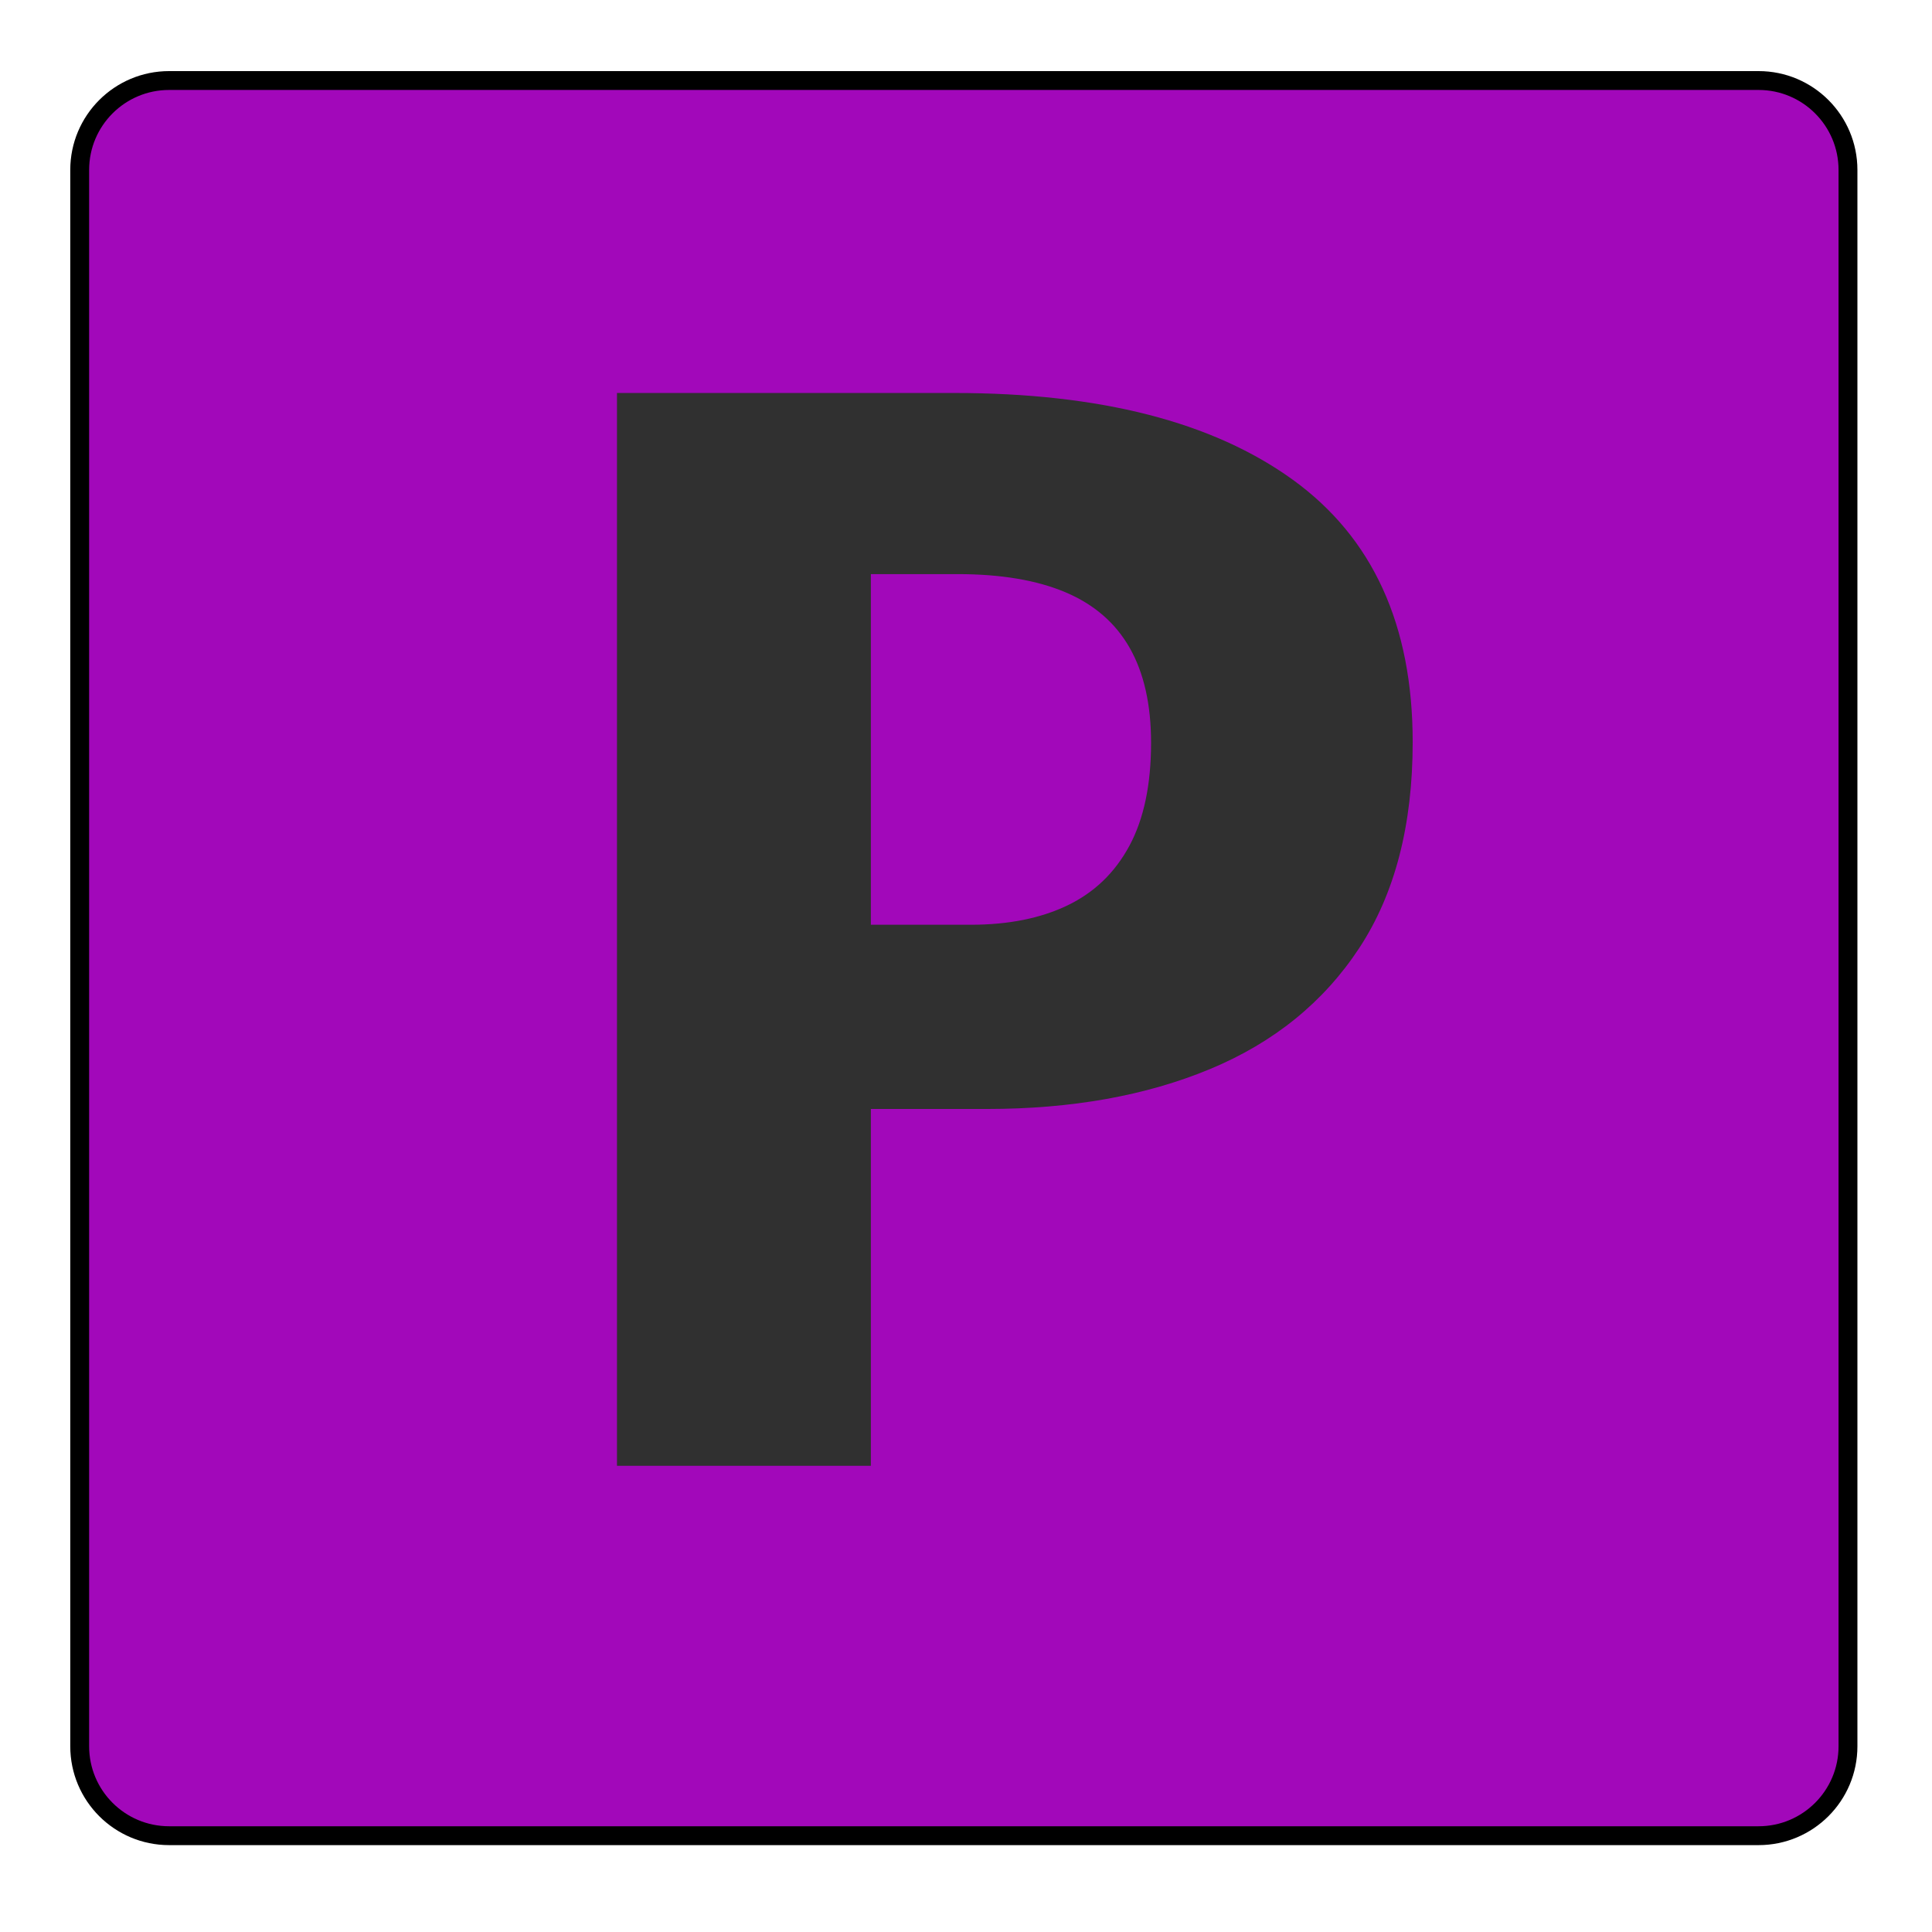 <?xml version="1.0" encoding="UTF-8" standalone="no"?>
<!DOCTYPE svg PUBLIC "-//W3C//DTD SVG 1.1//EN" "http://www.w3.org/Graphics/SVG/1.1/DTD/svg11.dtd">
<!-- Created with Vectornator (http://vectornator.io/) -->
<svg height="100%" stroke-miterlimit="10" style="fill-rule:nonzero;clip-rule:evenodd;stroke-linecap:round;stroke-linejoin:round;" version="1.1" viewBox="0 0 1024 1024" width="100%" xml:space="preserve" xmlns="http://www.w3.org/2000/svg" xmlns:vectornator="http://vectornator.io" xmlns:xlink="http://www.w3.org/1999/xlink">
<defs>
<filter color-interpolation-filters="sRGB" filterUnits="userSpaceOnUse" height="968.551" id="Filter" width="975.506" x="23.101" y="33.541">
<feDropShadow dx="-3.67321e-05" dy="10" flood-color="#000000" flood-opacity="0.333" in="SourceGraphic" result="Shadow" stdDeviation="5"/>
<feGaussianBlur in="Shadow" result="Blur" stdDeviation="1.656"/>
</filter>
<clipPath id="TextBounds">
<rect height="938.416" width="646.768" x="198.501" y="38.909"/>
</clipPath>
<filter color-interpolation-filters="sRGB" filterUnits="userSpaceOnUse" height="605.526" id="Filter_2" width="457.744" x="302.501" y="208.293">
<feDropShadow dx="-6.511" dy="18.91" flood-color="#000000" flood-opacity="0.473" in="SourceGraphic" result="Shadow" stdDeviation="9"/>
</filter>
<clipPath id="TextBounds_2">
<rect height="985" width="1972.23" x="762.349" y="1143.32"/>
</clipPath>
<filter color-interpolation-filters="sRGB" filterUnits="userSpaceOnUse" height="610.843" id="Filter_3" width="1936.38" x="768.171" y="1308.56">
<feDropShadow dx="-3.67321e-05" dy="10" flood-color="#000000" flood-opacity="0.333" in="SourceGraphic" result="Shadow" stdDeviation="5"/>
<feGaussianBlur in="Shadow" result="Blur" stdDeviation="1.656"/>
</filter>
</defs>
<clipPath id="ArtboardFrame">
<rect height="1024" width="1024" x="0" y="0"/>
</clipPath>
<g clip-path="url(#ArtboardFrame)" id="Layer-1" vectornator:layerName="Layer 1">
<path d="M596.259 42.681L932.068 42.681C958.246 42.681 979.468 63.902 979.468 90.081L979.468 925.552C979.468 951.731 958.246 972.953 932.068 972.953L89.641 972.953C63.463 972.953 42.241 951.731 42.241 925.552L42.241 90.081C42.241 63.902 63.463 42.681 89.641 42.681L596.259 42.681Z" fill="#a208ba" fill-rule="nonzero" filter="url(#Filter)" stroke="#000000" stroke-linecap="butt" stroke-linejoin="round" stroke-width="10" vectornator:shadowAngle="1.5708" vectornator:shadowColor="#000000" vectornator:shadowOffset="10" vectornator:shadowOpacity="0.333" vectornator:shadowRadius="10"/>
<path clip-path="url(#TextBounds)" d="M610.09 393.729C610.09 373.49 606.329 356.738 598.808 343.473C591.286 330.208 579.936 320.362 564.756 313.934C549.577 307.507 530.5 304.293 507.526 304.293L461.577 304.293L461.577 490.139L514.5 490.139C534.466 490.139 551.56 486.721 565.782 479.883C580.004 473.045 590.944 462.516 598.603 448.293C606.261 434.071 610.09 415.883 610.09 393.729ZM748.756 393.319C748.756 437.353 739.32 473.729 720.449 502.447C701.577 531.165 675.184 552.567 641.269 566.652C607.355 580.738 567.97 587.781 523.115 587.781L461.577 587.781L461.577 776.909L327.013 776.909L327.013 208.293L505.885 208.293C583.013 208.293 642.773 223.61 685.167 254.242C727.56 284.875 748.756 331.234 748.756 393.319Z" fill="#303030" filter="url(#Filter_2)" stroke="none" vectornator:shadowAngle="1.90241" vectornator:shadowColor="#000000" vectornator:shadowOffset="20" vectornator:shadowOpacity="0.473" vectornator:shadowRadius="18"/>
<g fill="#a208ba" filter="url(#Filter_3)" stroke="none" vectornator:shadowAngle="1.5708" vectornator:shadowColor="#000000" vectornator:shadowOffset="10" vectornator:shadowOpacity="0.333" vectornator:shadowRadius="10">
<path clip-path="url(#TextBounds_2)" d="M1076.46 1415.68L1076.46 1881.32L941.9 1881.32L941.9 1415.68L782.31 1415.68L782.31 1312.7L1242.62 1312.7L1228.67 1415.68L1076.46 1415.68Z"/>
<path clip-path="url(#TextBounds_2)" d="M1426 1701.22C1429.01 1725.01 1435.23 1744.23 1444.67 1758.86C1454.1 1773.49 1466.21 1784.16 1480.98 1790.86C1495.75 1797.56 1512.29 1800.91 1530.62 1800.91C1550.58 1800.91 1569.87 1797.63 1588.46 1791.06C1607.06 1784.5 1624.98 1775.75 1642.21 1764.81L1694.31 1835.37C1673.8 1852.88 1648.98 1867.23 1619.85 1878.45C1590.72 1889.66 1557.56 1895.27 1520.36 1895.27C1470.58 1895.27 1428.87 1885.35 1395.23 1865.52C1361.59 1845.7 1336.29 1818.41 1319.34 1783.68C1302.38 1748.94 1293.9 1709.01 1293.9 1663.88C1293.9 1620.94 1302.1 1581.9 1318.52 1546.76C1334.93 1511.61 1358.93 1483.58 1390.52 1462.65C1422.1 1441.73 1460.74 1431.27 1506.41 1431.27C1547.99 1431.27 1584.02 1440.16 1614.52 1457.93C1645.01 1475.71 1668.67 1501.29 1685.49 1534.65C1702.31 1568.02 1710.72 1608.09 1710.72 1654.86C1710.72 1662.24 1710.52 1670.17 1710.1 1678.65C1709.69 1687.13 1709.08 1694.65 1708.26 1701.22L1426 1701.22ZM1506.41 1518.24C1483.16 1518.24 1464.43 1526.58 1450.21 1543.27C1435.99 1559.95 1427.37 1586.62 1424.36 1623.27L1584.36 1623.27C1584.09 1591.54 1577.93 1566.11 1565.9 1546.96C1553.87 1527.82 1534.04 1518.24 1506.41 1518.24Z"/>
<path clip-path="url(#TextBounds_2)" d="M1906.82 1881.32L1766.52 1881.32L1915.85 1652.4L1780.46 1445.63L1925.69 1445.63L1995.44 1585.11L2062.72 1445.63L2200.57 1445.63L2072.57 1647.47L2222.72 1881.32L2075.85 1881.32L1989.69 1718.45L1906.82 1881.32Z"/>
<path clip-path="url(#TextBounds_2)" d="M2690.41 1855.88C2673.46 1866.82 2652.94 1876.12 2628.87 1883.78C2604.81 1891.44 2577.73 1895.27 2547.64 1895.27C2490.75 1895.27 2448.5 1880.7 2420.87 1851.58C2393.25 1822.45 2379.44 1782.86 2379.44 1732.81L2379.44 1535.06L2287.95 1535.06L2287.95 1445.63L2379.44 1445.63L2379.44 1351.27L2509.08 1335.68L2509.08 1445.63L2649.39 1445.63L2636.67 1535.06L2509.08 1535.06L2509.08 1732.81C2509.08 1754.41 2514 1769.87 2523.85 1779.17C2533.69 1788.46 2549.42 1793.11 2571.03 1793.11C2586.34 1793.11 2600.36 1791.27 2613.08 1787.58C2625.8 1783.88 2637.22 1779.17 2647.34 1773.42L2690.41 1855.88Z"/>
</g>
</g>
</svg>
